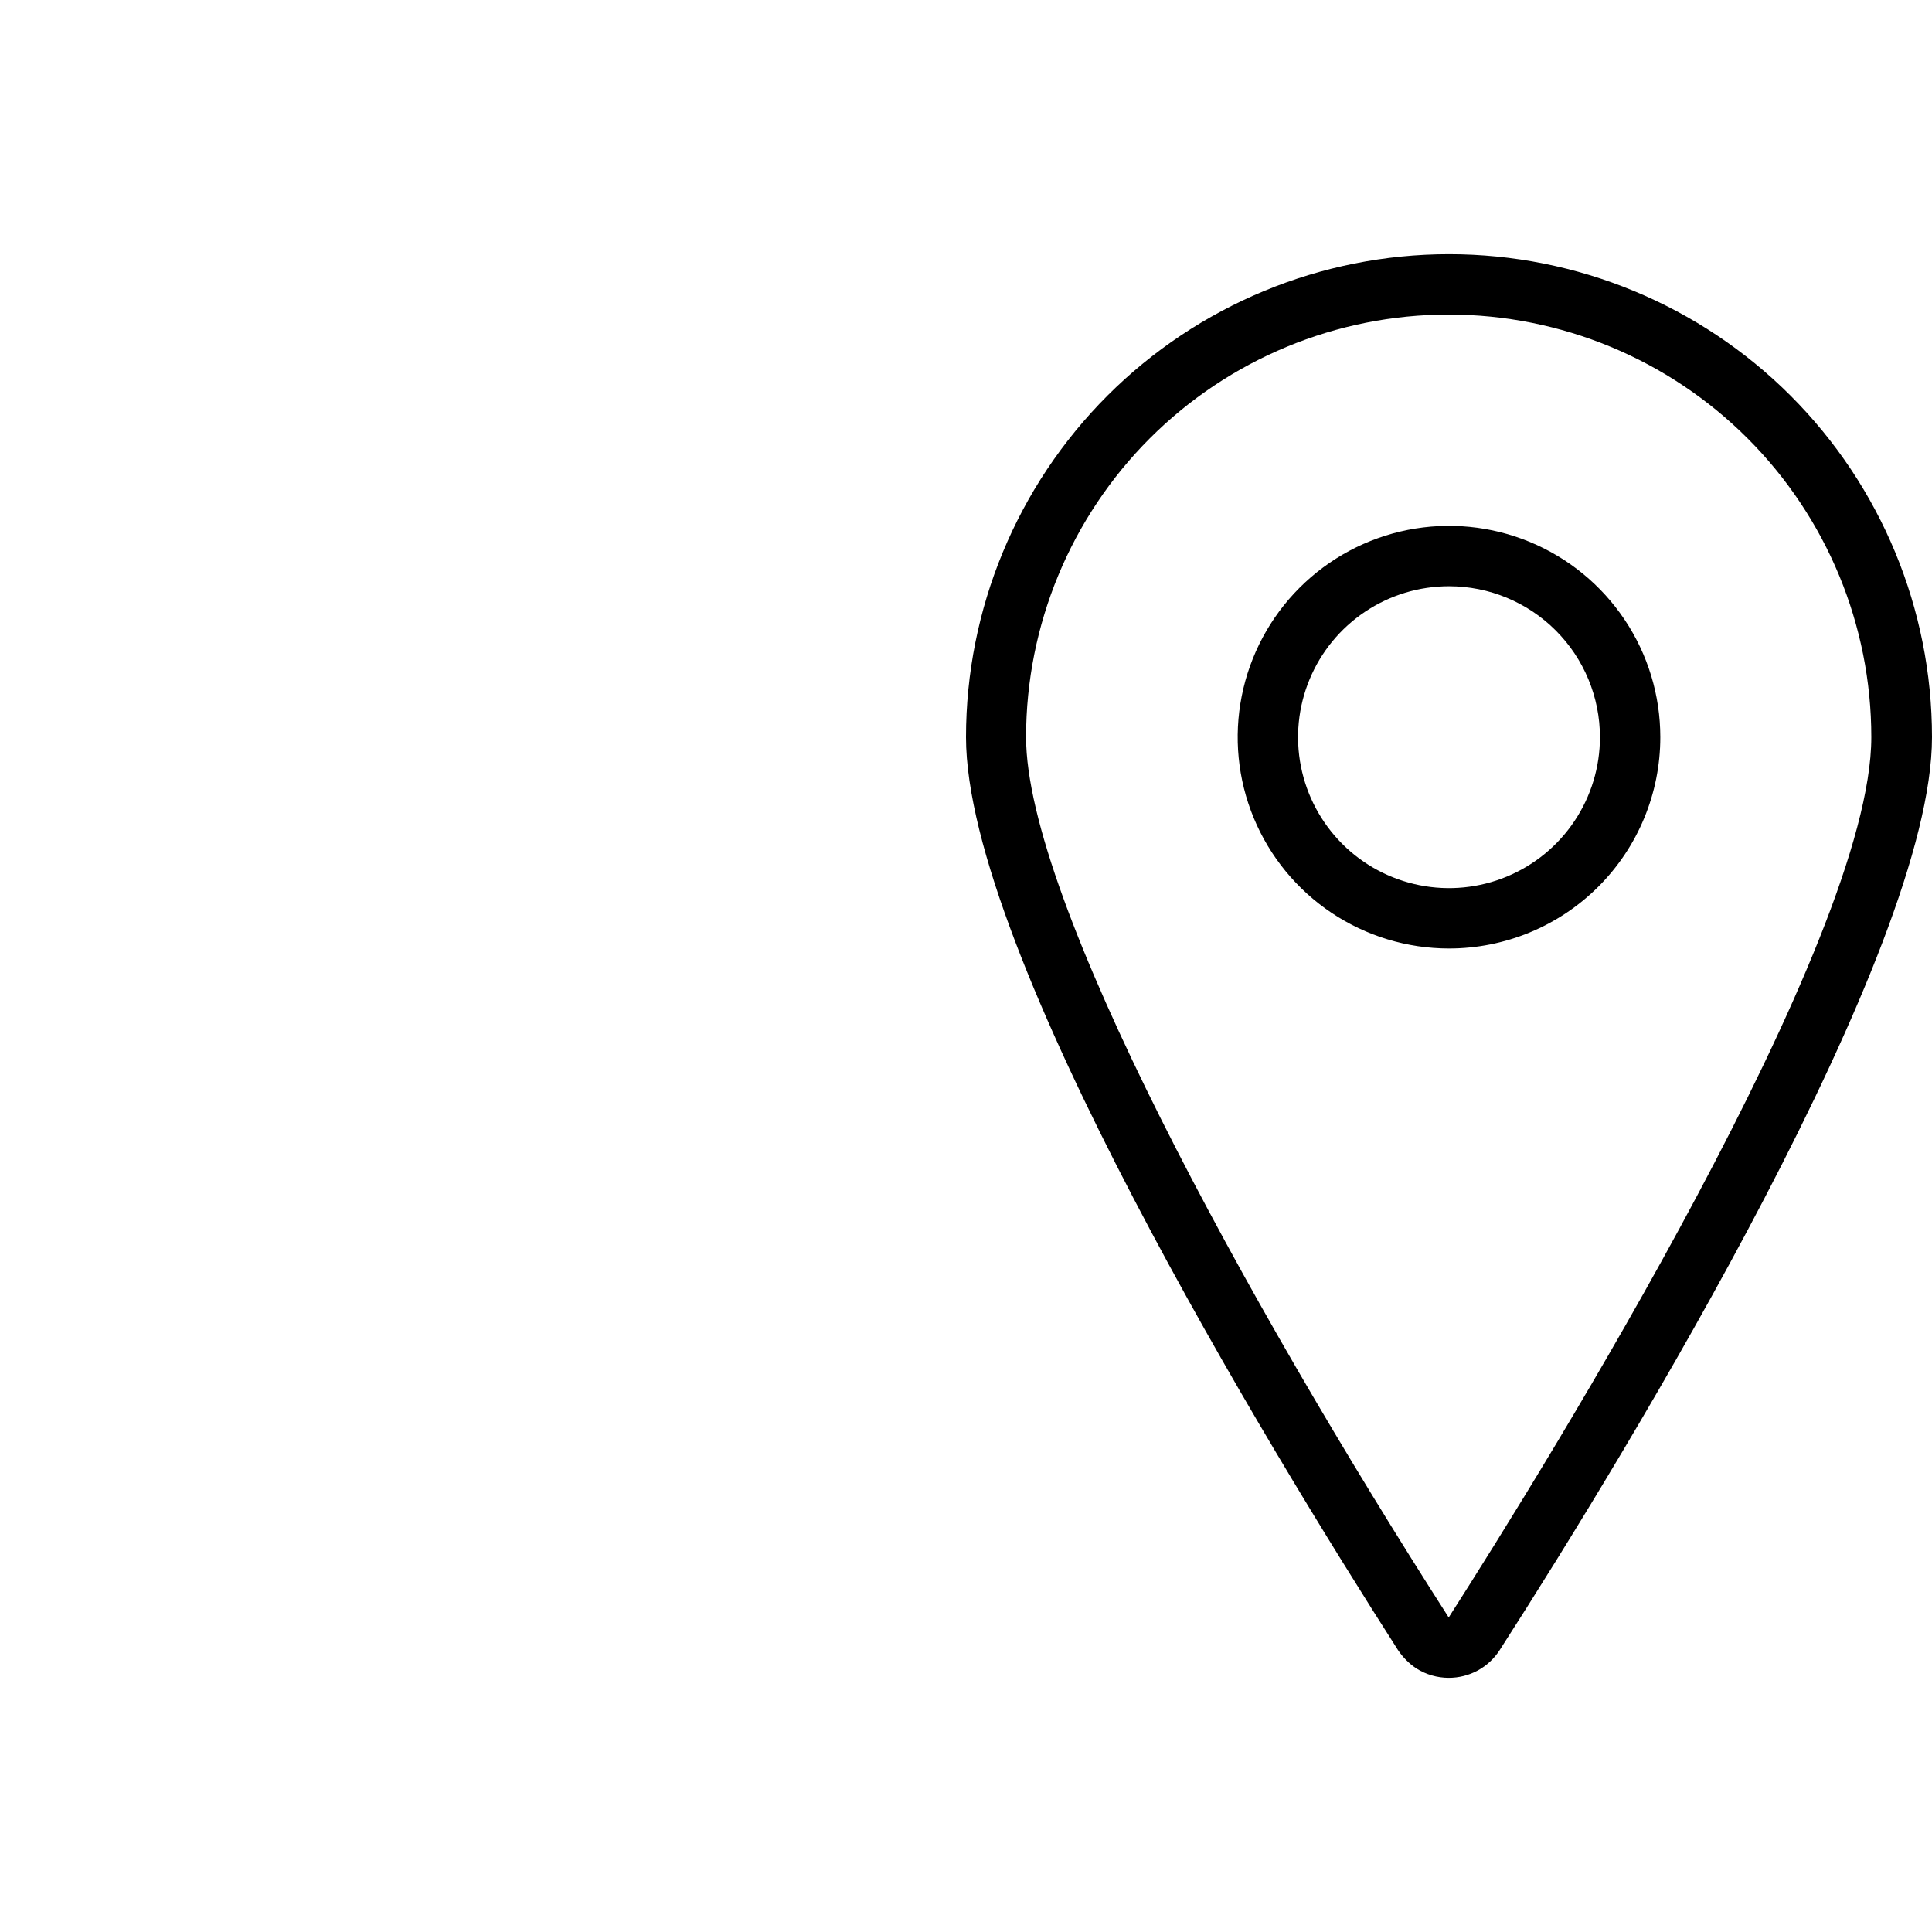 <svg width="64" height="64" viewBox="0 0 64 64" fill="none" xmlns="http://www.w3.org/2000/svg">
<path fill-rule="evenodd" clip-rule="evenodd" d="M46.92 55.27C47.24 55.472 47.611 55.58 47.99 55.58C48.326 55.581 48.657 55.497 48.953 55.337C49.248 55.176 49.498 54.943 49.68 54.66C54 47.93 64 31.51 64 24.42C64 20.177 62.314 16.107 59.314 13.106C56.313 10.106 52.243 8.42 48 8.42C43.757 8.42 39.687 10.106 36.686 13.106C33.686 16.107 32 20.177 32 24.42C32 31.52 42.01 47.94 46.31 54.66C46.471 54.901 46.679 55.109 46.92 55.27ZM38.09 14.52C40.716 11.895 44.277 10.42 47.99 10.42H48C51.711 10.423 55.27 11.899 57.893 14.524C60.516 17.149 61.99 20.709 61.99 24.42C61.99 31.17 51.27 48.45 47.99 53.58C41.22 43.01 33.99 29.79 33.99 24.42C33.99 20.707 35.465 17.146 38.09 14.52ZM44.111 30.24C45.262 31.009 46.615 31.42 48 31.42C49.856 31.42 51.637 30.682 52.95 29.37C54.263 28.057 55 26.276 55 24.42C55 23.035 54.59 21.682 53.82 20.531C53.051 19.38 51.958 18.483 50.679 17.953C49.4 17.423 47.992 17.284 46.634 17.554C45.276 17.825 44.029 18.491 43.05 19.47C42.071 20.449 41.405 21.696 41.135 23.054C40.864 24.412 41.003 25.82 41.533 27.099C42.063 28.378 42.96 29.471 44.111 30.24ZM45.222 20.263C46.044 19.713 47.011 19.42 48 19.42C49.326 19.42 50.598 19.947 51.535 20.884C52.473 21.822 53 23.094 53 24.42C53 25.409 52.707 26.375 52.157 27.198C51.608 28.02 50.827 28.661 49.913 29.039C49 29.418 47.995 29.517 47.025 29.324C46.055 29.131 45.164 28.655 44.465 27.956C43.765 27.256 43.289 26.365 43.096 25.395C42.903 24.425 43.002 23.42 43.381 22.506C43.759 21.593 44.4 20.812 45.222 20.263Z" fill="black"/>
</svg>
